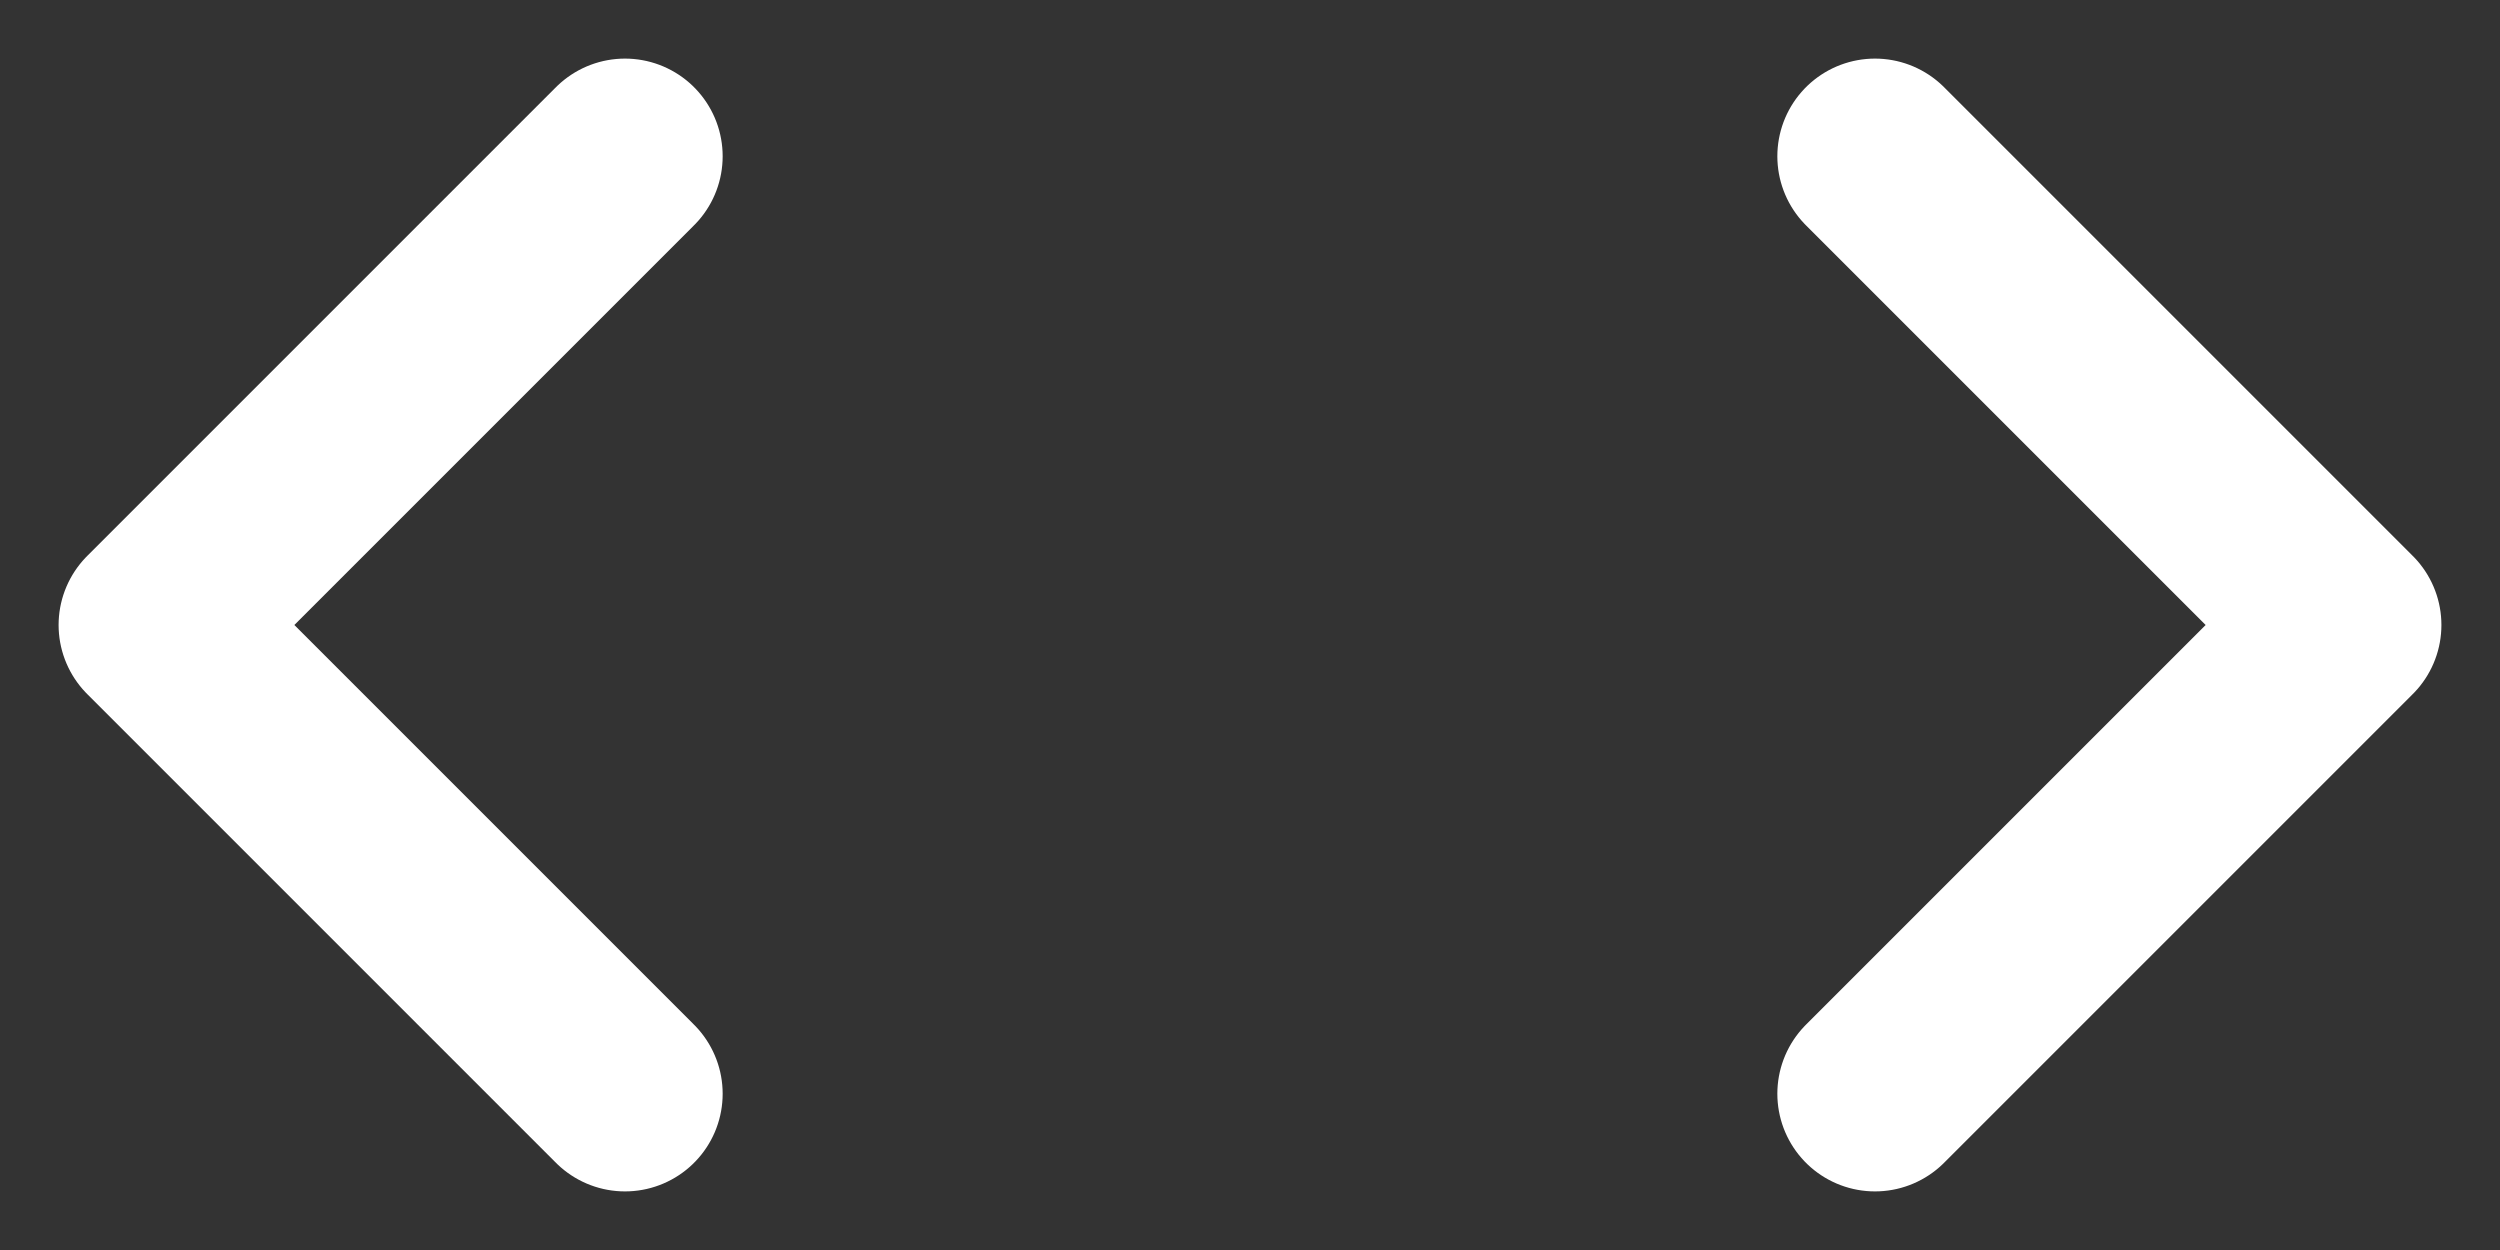 <svg width="32" height="16" viewBox="0 0 32 16" fill="none" xmlns="http://www.w3.org/2000/svg"><rect x="0" y="0" width="32" height="16" fill="#333333" stroke="none"/><path d="M8 2L2 8L8 14" stroke="#fff" stroke-width="2.5" stroke-linecap="round" stroke-linejoin="round"/><path d="M24 14L30 8L24 2" stroke="#fff" stroke-width="2.5" stroke-linecap="round" stroke-linejoin="round"/></svg>